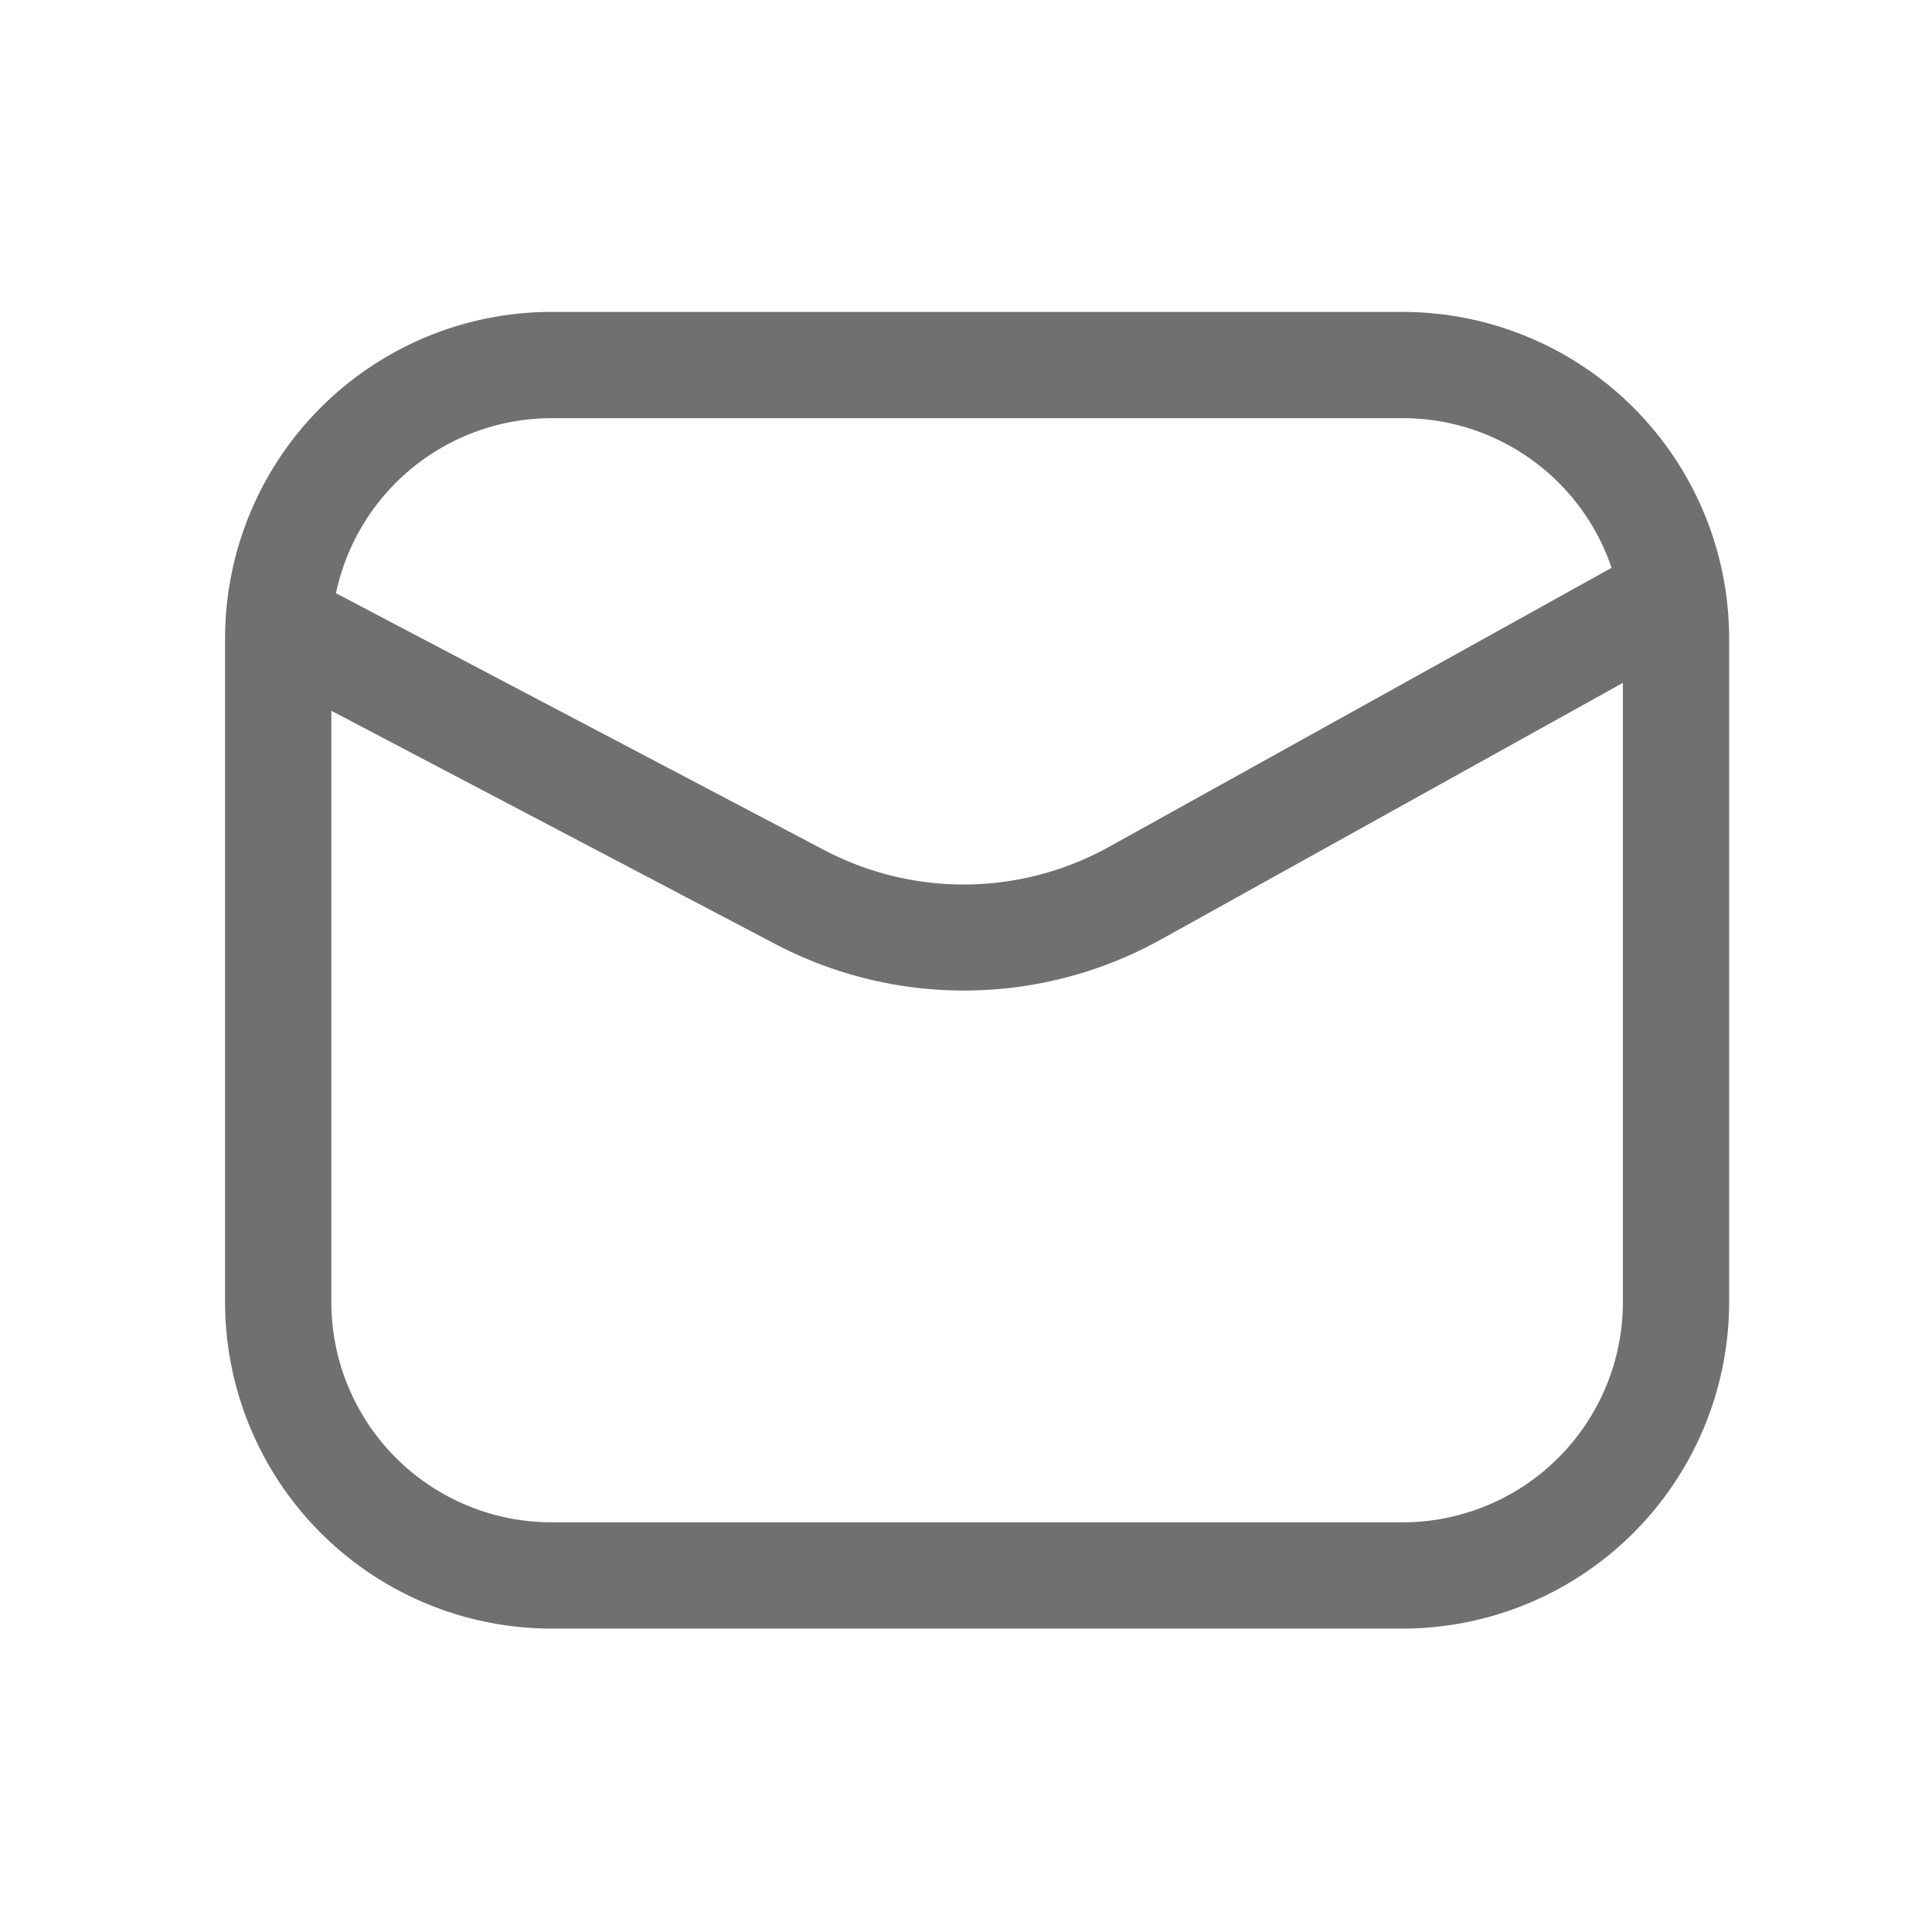 <?xml version="1.0" standalone="no"?><!DOCTYPE svg PUBLIC "-//W3C//DTD SVG 1.1//EN" "http://www.w3.org/Graphics/SVG/1.1/DTD/svg11.dtd"><svg class="icon" width="200px" height="200.00px" viewBox="0 0 1024 1024" version="1.1" xmlns="http://www.w3.org/2000/svg"><path fill="#707070" d="M292.25 863.181h451.482A173.158 173.158 0 0 0 916.48 690.227V338.278a173.158 173.158 0 0 0-172.954-172.954H292.25A173.107 173.107 0 0 0 119.296 338.278v351.949a173.107 173.107 0 0 0 172.954 172.954z m451.482-56.32H292.25a116.787 116.787 0 0 1-116.634-116.634V376.73L410.675 500.224a215.04 215.04 0 0 0 204.8-2.355L860.16 361.933v328.294a116.787 116.787 0 0 1-116.429 116.634zM292.25 221.645h451.482a116.787 116.787 0 0 1 110.438 79.309l-265.933 147.661a158.72 158.72 0 0 1-151.347 1.946L178.074 314.419a116.89 116.89 0 0 1 114.176-92.774z"  /></svg>